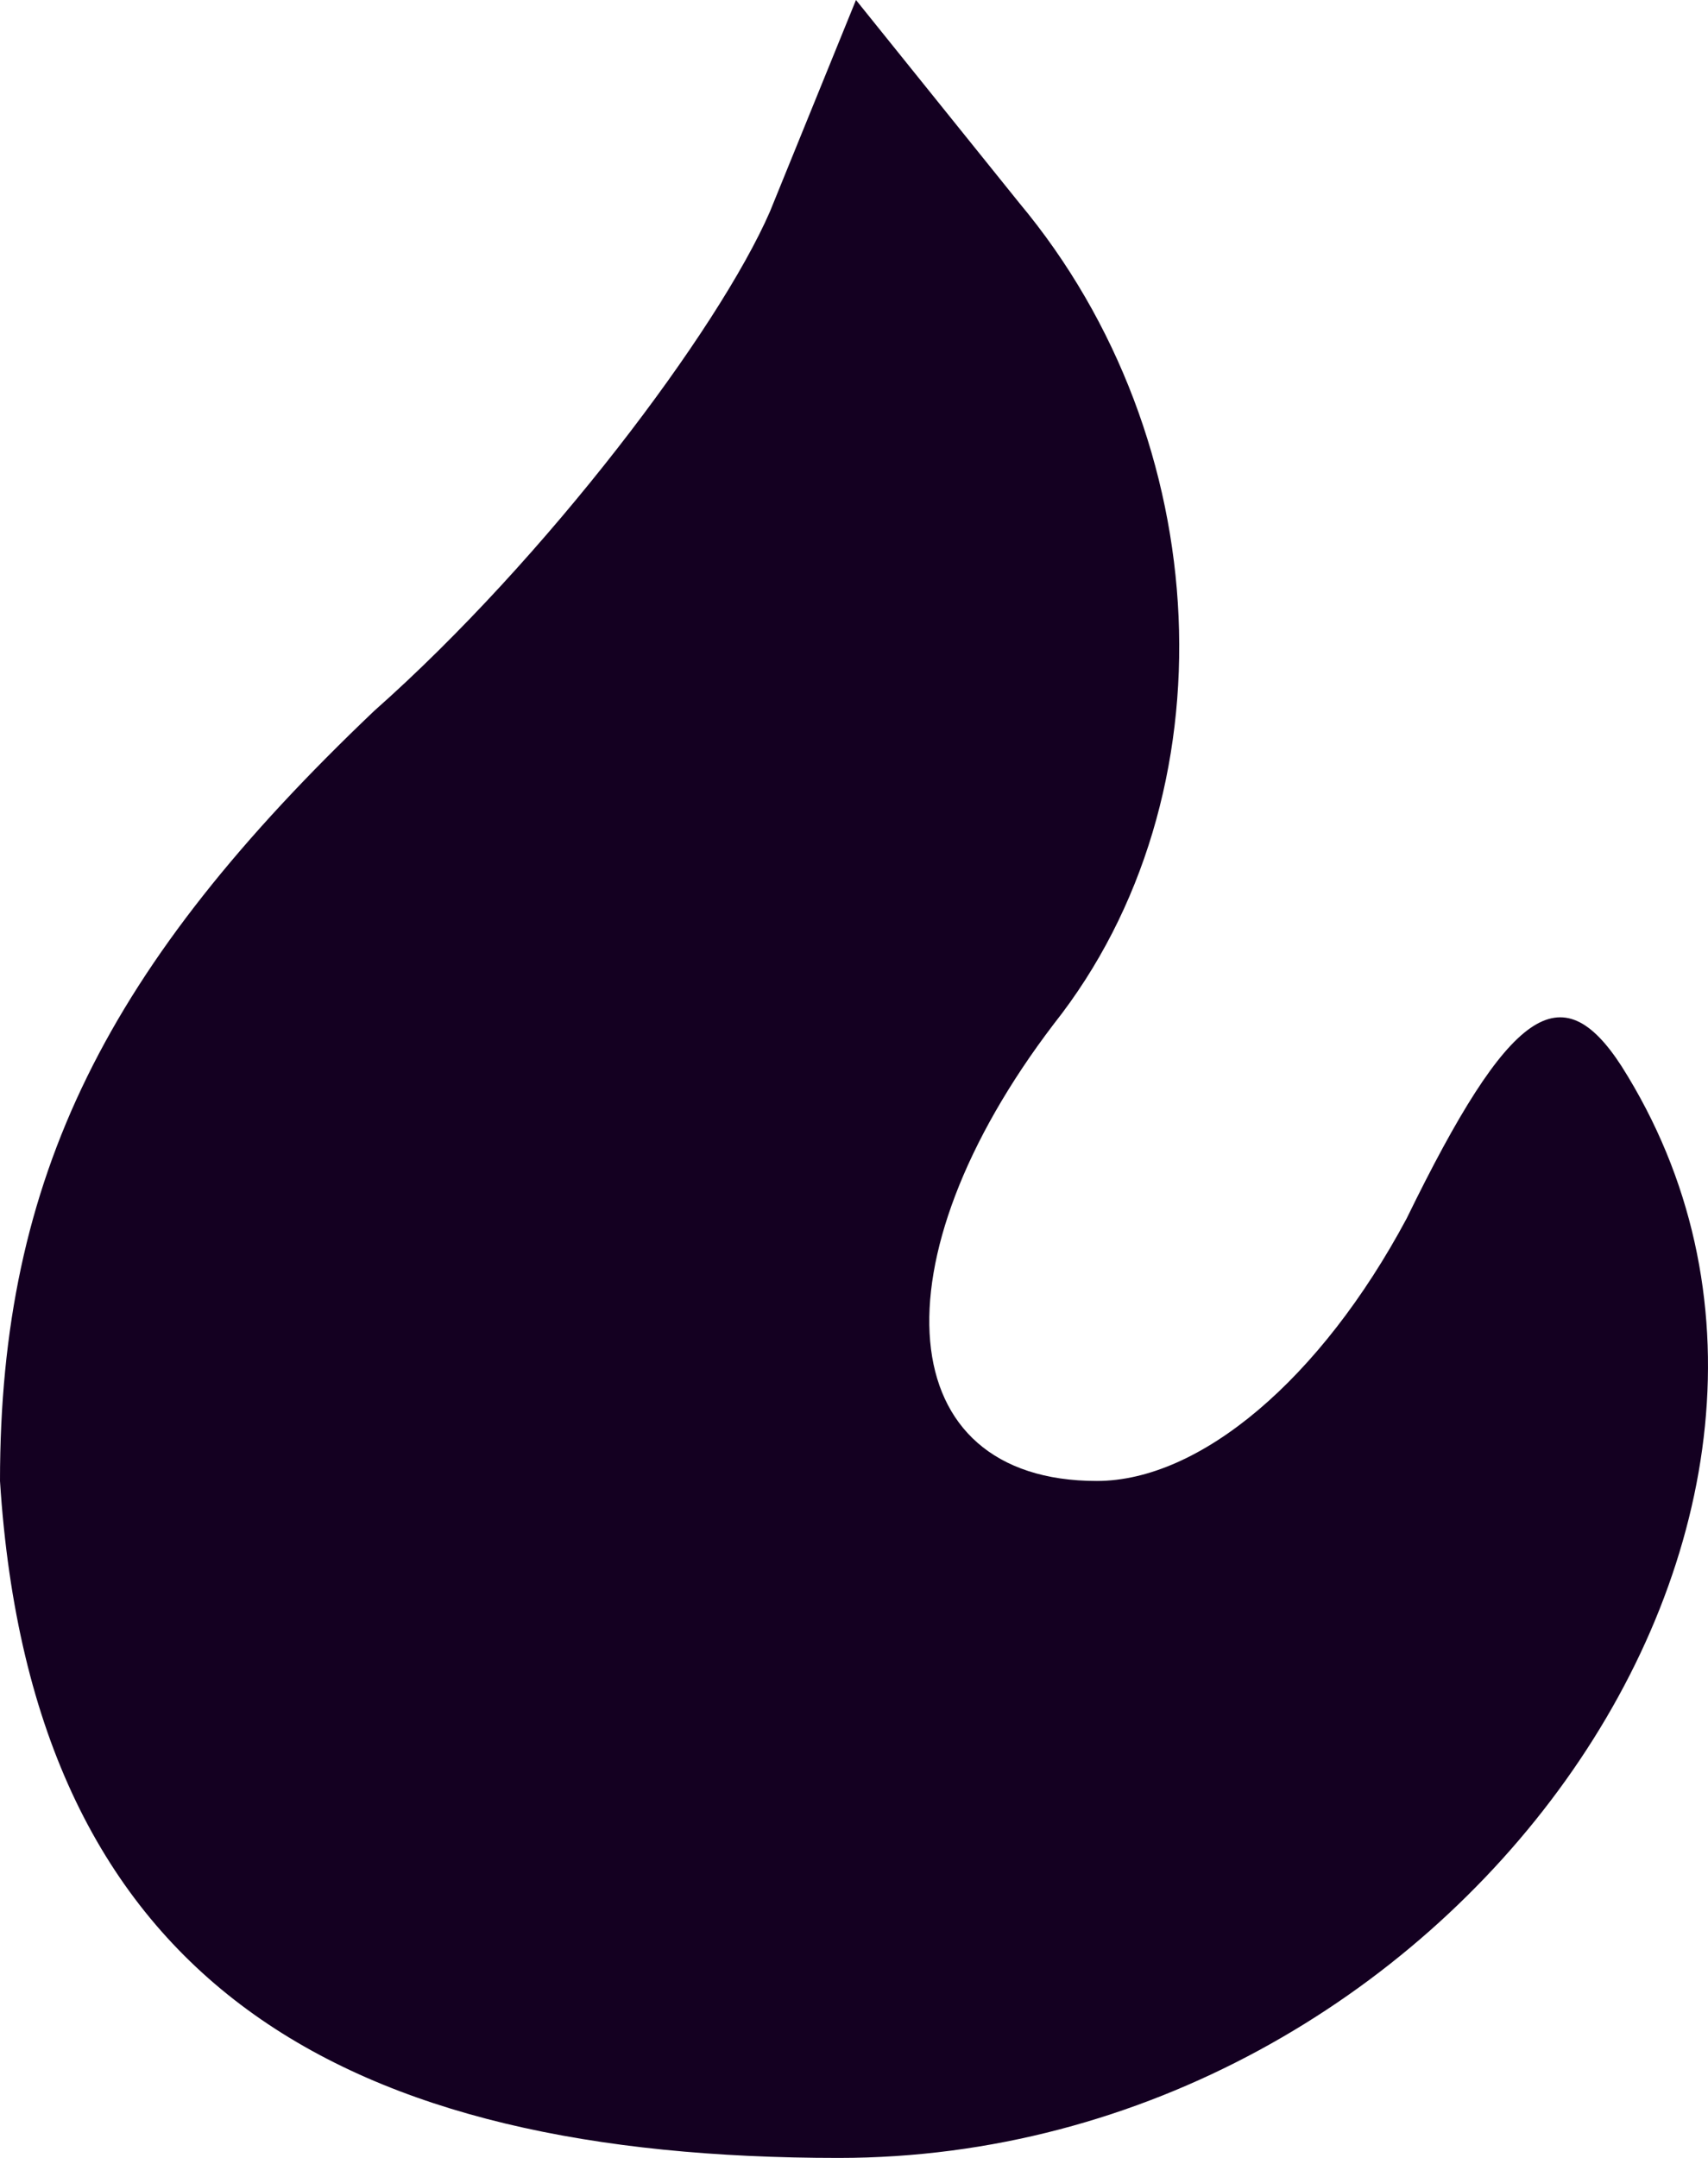 <svg width="19" height="24" viewBox="0 0 19 24" fill="none" xmlns="http://www.w3.org/2000/svg">
<path d="M8.565 2.353C7.991 3.671 6.077 6.212 4.163 7.906C1.196 10.729 0 13.082 0 16.471C0.359 22.118 3.876 24 9.331 24C16.125 24 21.197 16.847 18.039 11.859C17.369 10.823 16.795 11.2 15.647 13.553C14.69 15.341 13.35 16.471 12.201 16.471C9.905 16.471 9.713 14.024 11.723 11.388C13.733 8.847 13.541 4.894 11.34 2.259L9.522 0L8.565 2.353Z" fill="#140021"/>
</svg>
